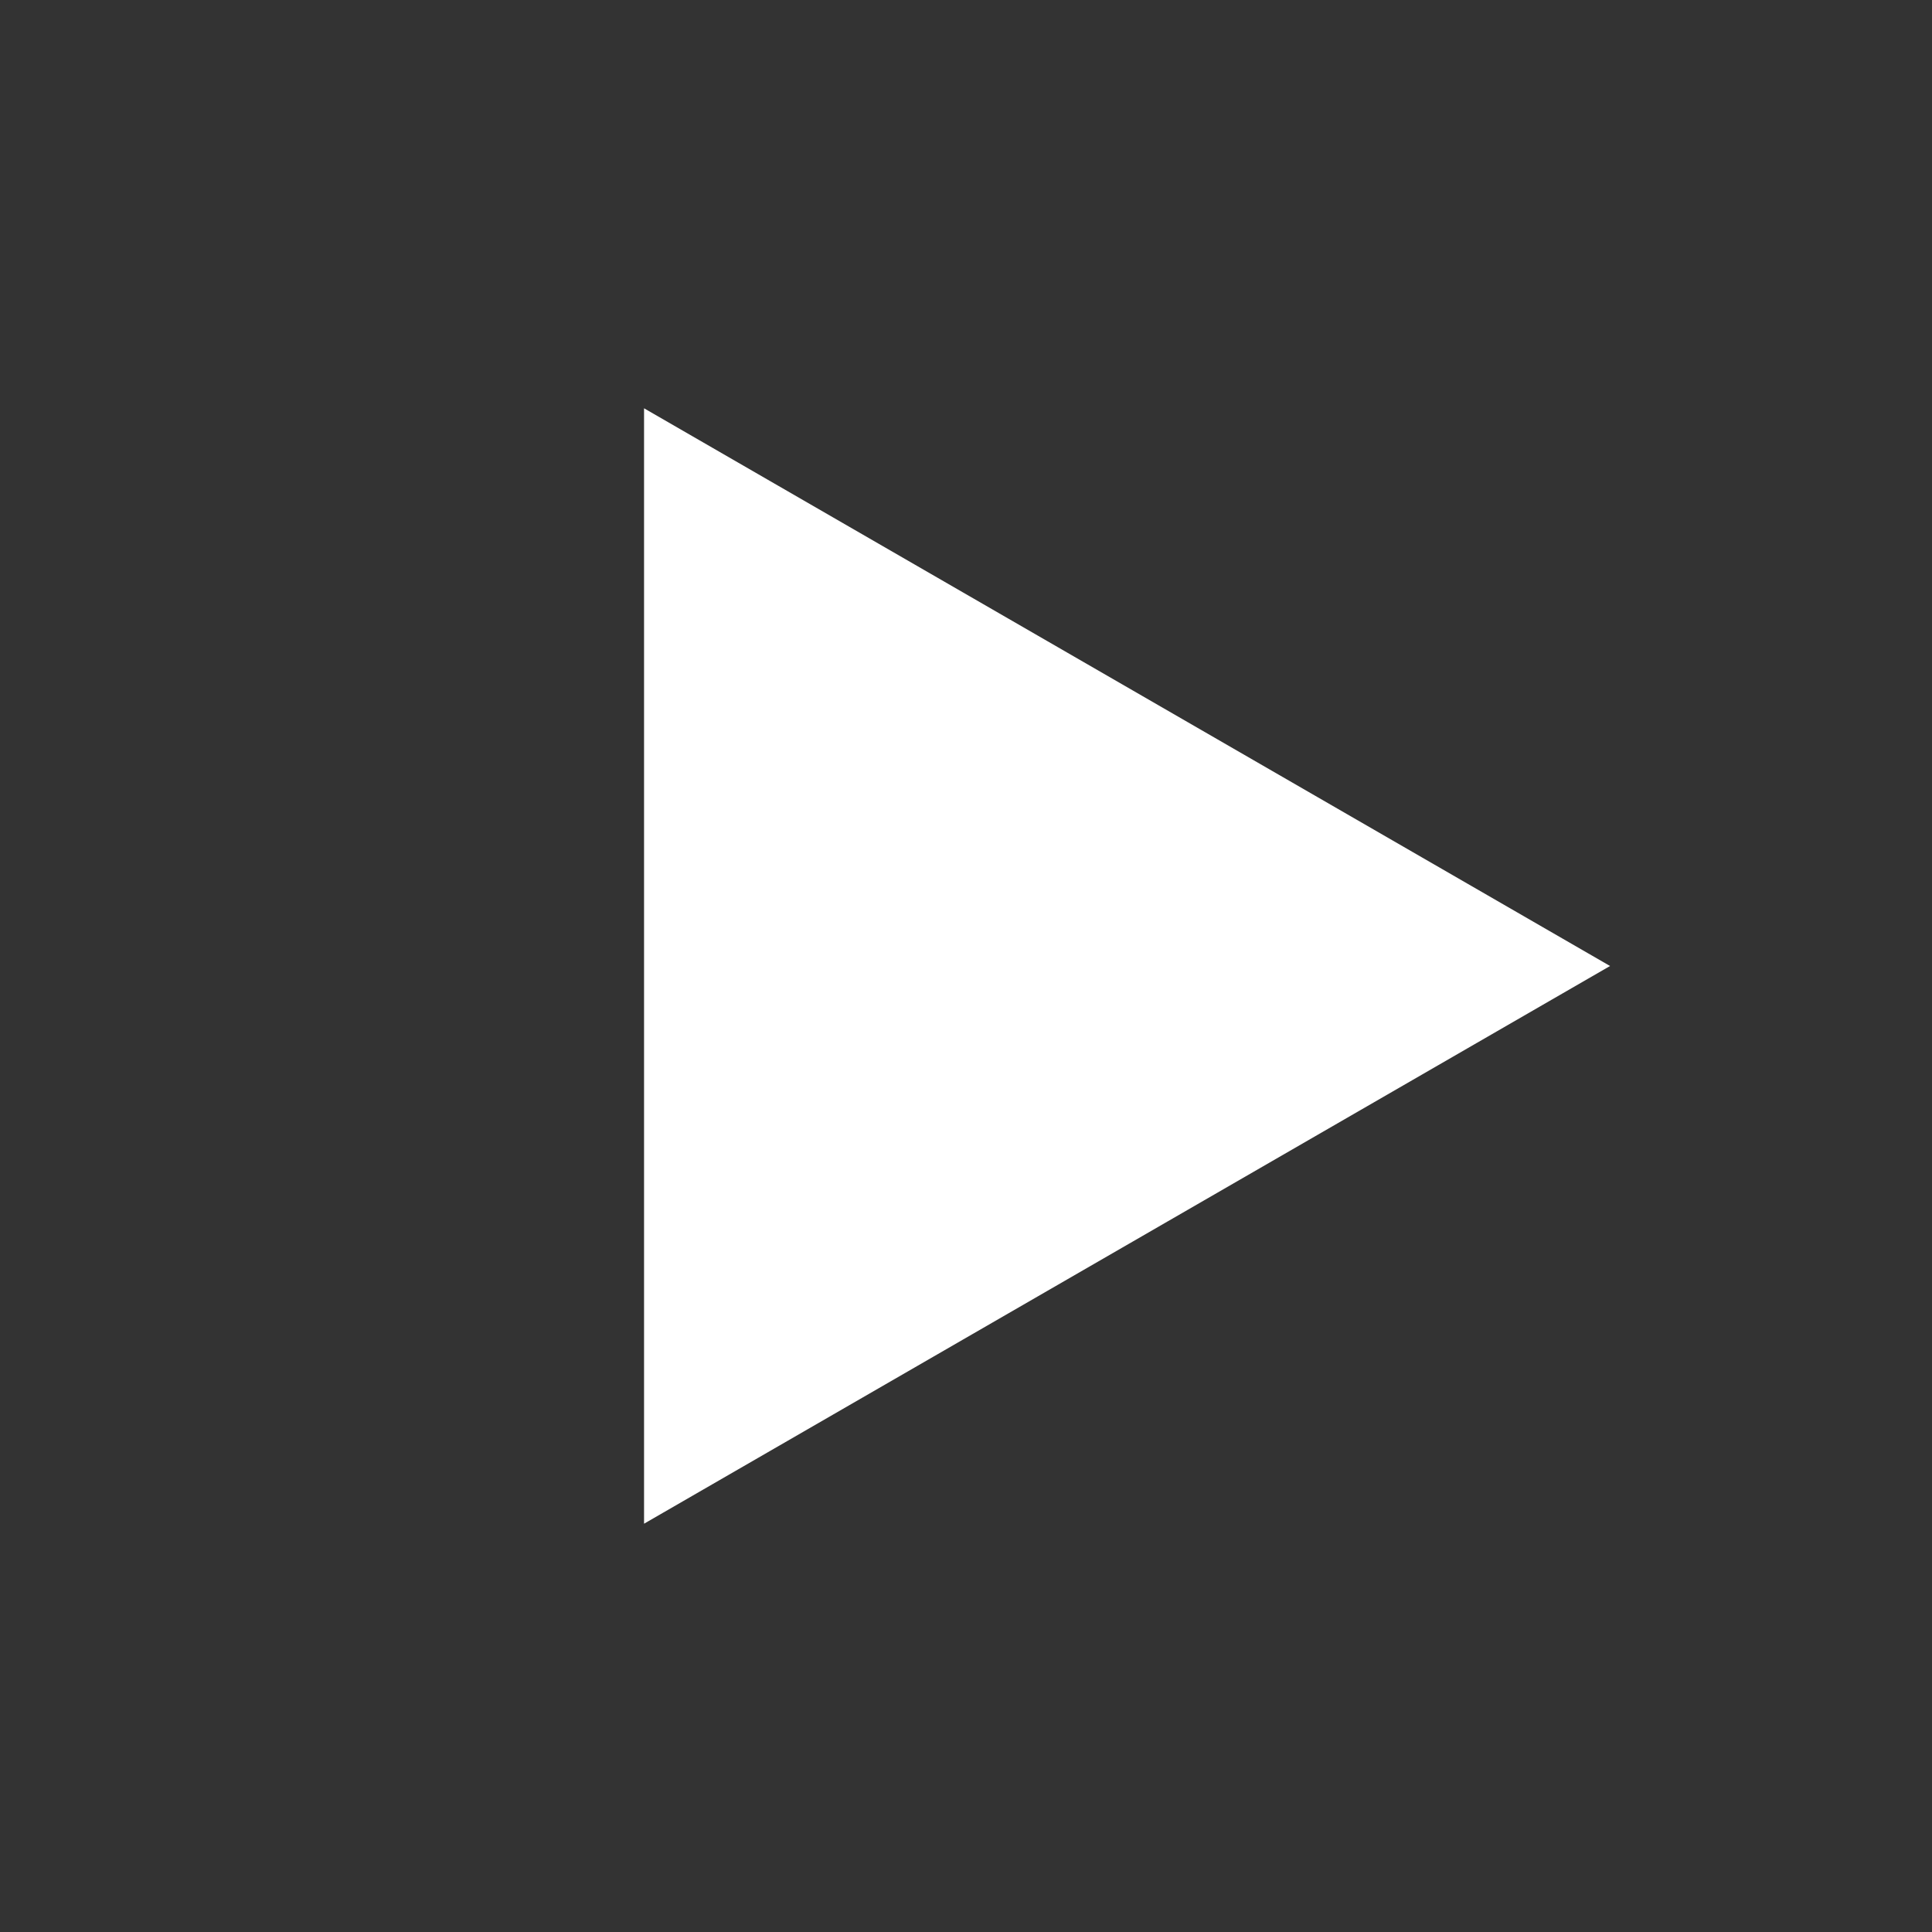<svg width="36" height="36" viewBox="0 0 36 36" fill="none" xmlns="http://www.w3.org/2000/svg">
<rect x="0" y="0" width="36" height="36" fill="#333333" stroke="none"/>
<path d="M30.001 18L12.001 28.392V7.608L30.001 18Z" fill="#FFF"/>
</svg>
